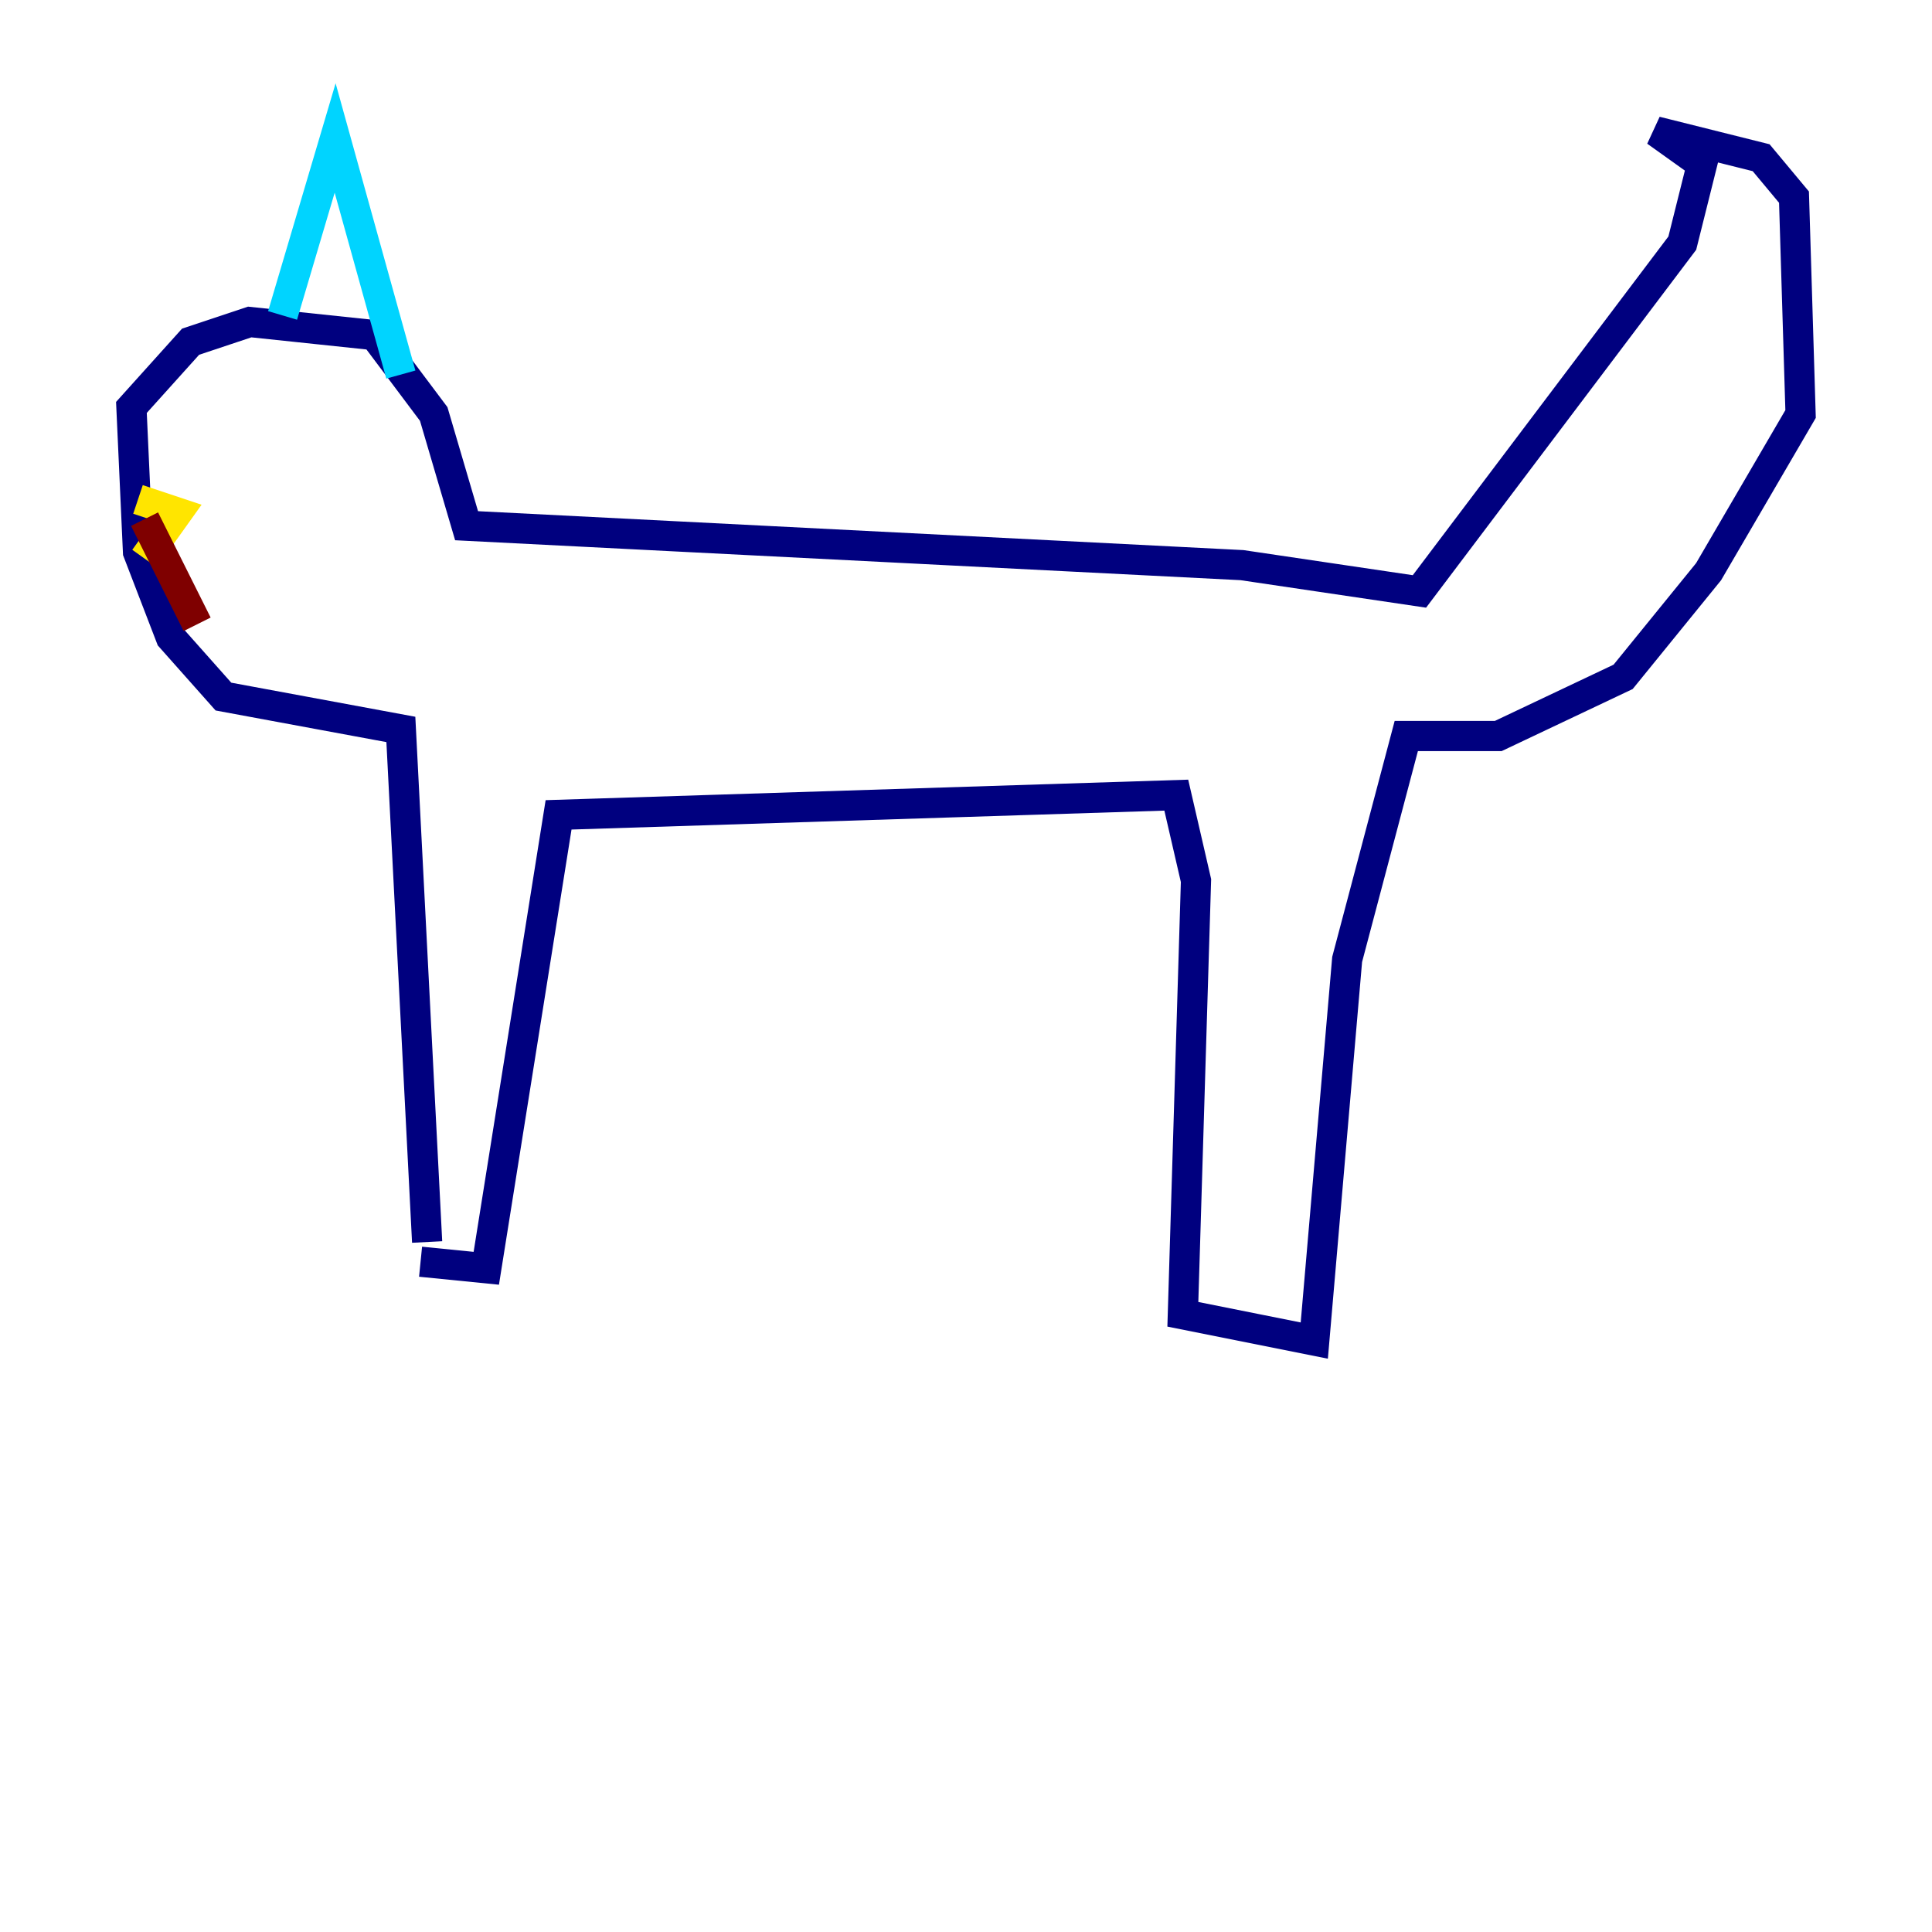 <?xml version="1.0" encoding="utf-8" ?>
<svg baseProfile="tiny" height="128" version="1.2" viewBox="0,0,128,128" width="128" xmlns="http://www.w3.org/2000/svg" xmlns:ev="http://www.w3.org/2001/xml-events" xmlns:xlink="http://www.w3.org/1999/xlink"><defs /><polyline fill="none" points="28.299,82.286 26.558,48.327 14.803,46.15 11.32,42.231 9.143,36.571 8.707,26.993 12.626,22.64 16.544,21.333 24.816,22.204 28.735,27.429 30.912,34.83 82.286,37.442 94.041,39.184 111.456,16.109 112.762,10.884 109.714,8.707 116.68,10.449 118.857,13.061 119.293,27.429 113.197,37.878 107.537,44.843 99.265,48.762 93.17,48.762 89.252,63.565 87.075,88.816 78.367,87.075 79.238,58.34 77.932,52.68 37.007,53.986 32.218,84.027 27.864,83.592" stroke="#00007f" stroke-width="2" /><polyline fill="none" points="18.721,20.898 22.204,9.143 26.558,24.816" stroke="#00d4ff" stroke-width="2" /><polyline fill="none" points="9.143,33.088 11.755,33.959 9.578,37.007" stroke="#ffe500" stroke-width="2" /><polyline fill="none" points="9.578,34.395 13.061,41.361" stroke="#7f0000" stroke-width="2" /></svg>